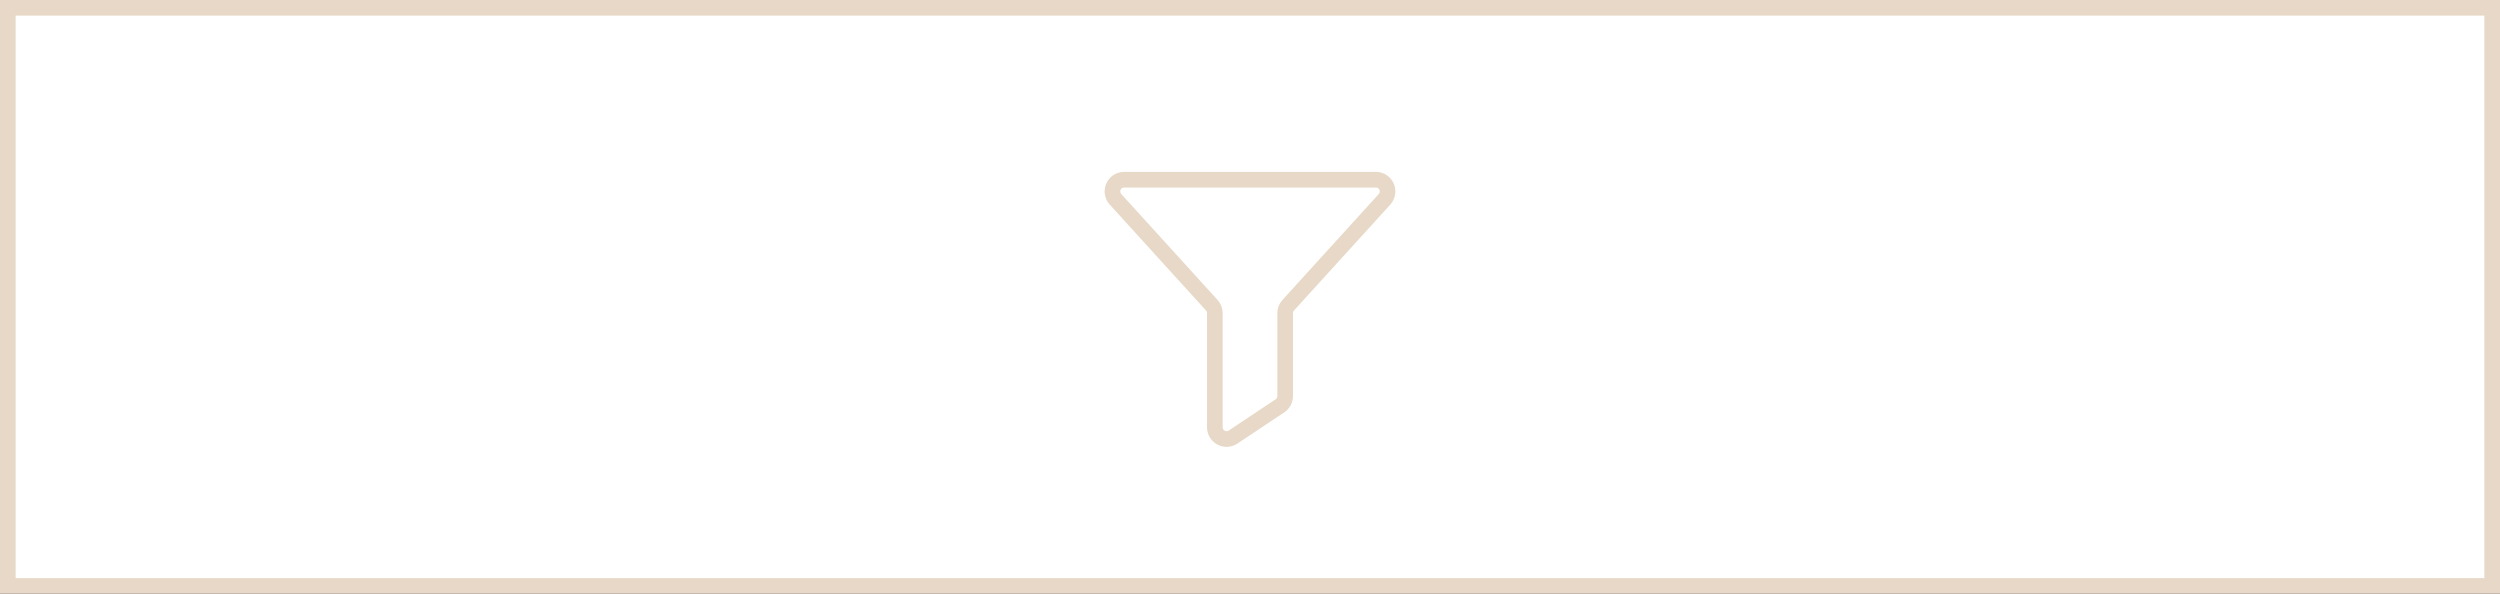 <svg width="160" height="38" viewBox="0 0 160 38" fill="none" xmlns="http://www.w3.org/2000/svg">
<rect x="0" y="0" width="160" height="38" fill="#333333" stroke="none"/>
<rect x="0.5" y="0.5" width="159" height="37" fill="white" stroke="#E7D8C7"/>
<path d="M71.945 11.5H88.055C88.2 11.5 88.342 11.542 88.464 11.621C88.586 11.701 88.682 11.814 88.74 11.947C88.799 12.079 88.818 12.227 88.795 12.37C88.772 12.513 88.707 12.647 88.61 12.755L82.445 19.535C82.32 19.674 82.25 19.853 82.25 20.04V25.349C82.25 25.472 82.219 25.594 82.161 25.703C82.103 25.811 82.019 25.904 81.916 25.973L78.916 27.973C78.803 28.048 78.672 28.091 78.536 28.098C78.401 28.104 78.266 28.074 78.146 28.01C78.026 27.946 77.926 27.851 77.857 27.734C77.787 27.618 77.75 27.484 77.75 27.349V20.04C77.75 19.853 77.68 19.674 77.555 19.535L71.391 12.755C71.293 12.647 71.228 12.513 71.205 12.37C71.182 12.227 71.201 12.079 71.26 11.947C71.318 11.814 71.414 11.701 71.536 11.621C71.658 11.542 71.8 11.5 71.945 11.5V11.5Z" stroke="#E7D8C7" stroke-linecap="round" stroke-linejoin="round"/>
</svg>
